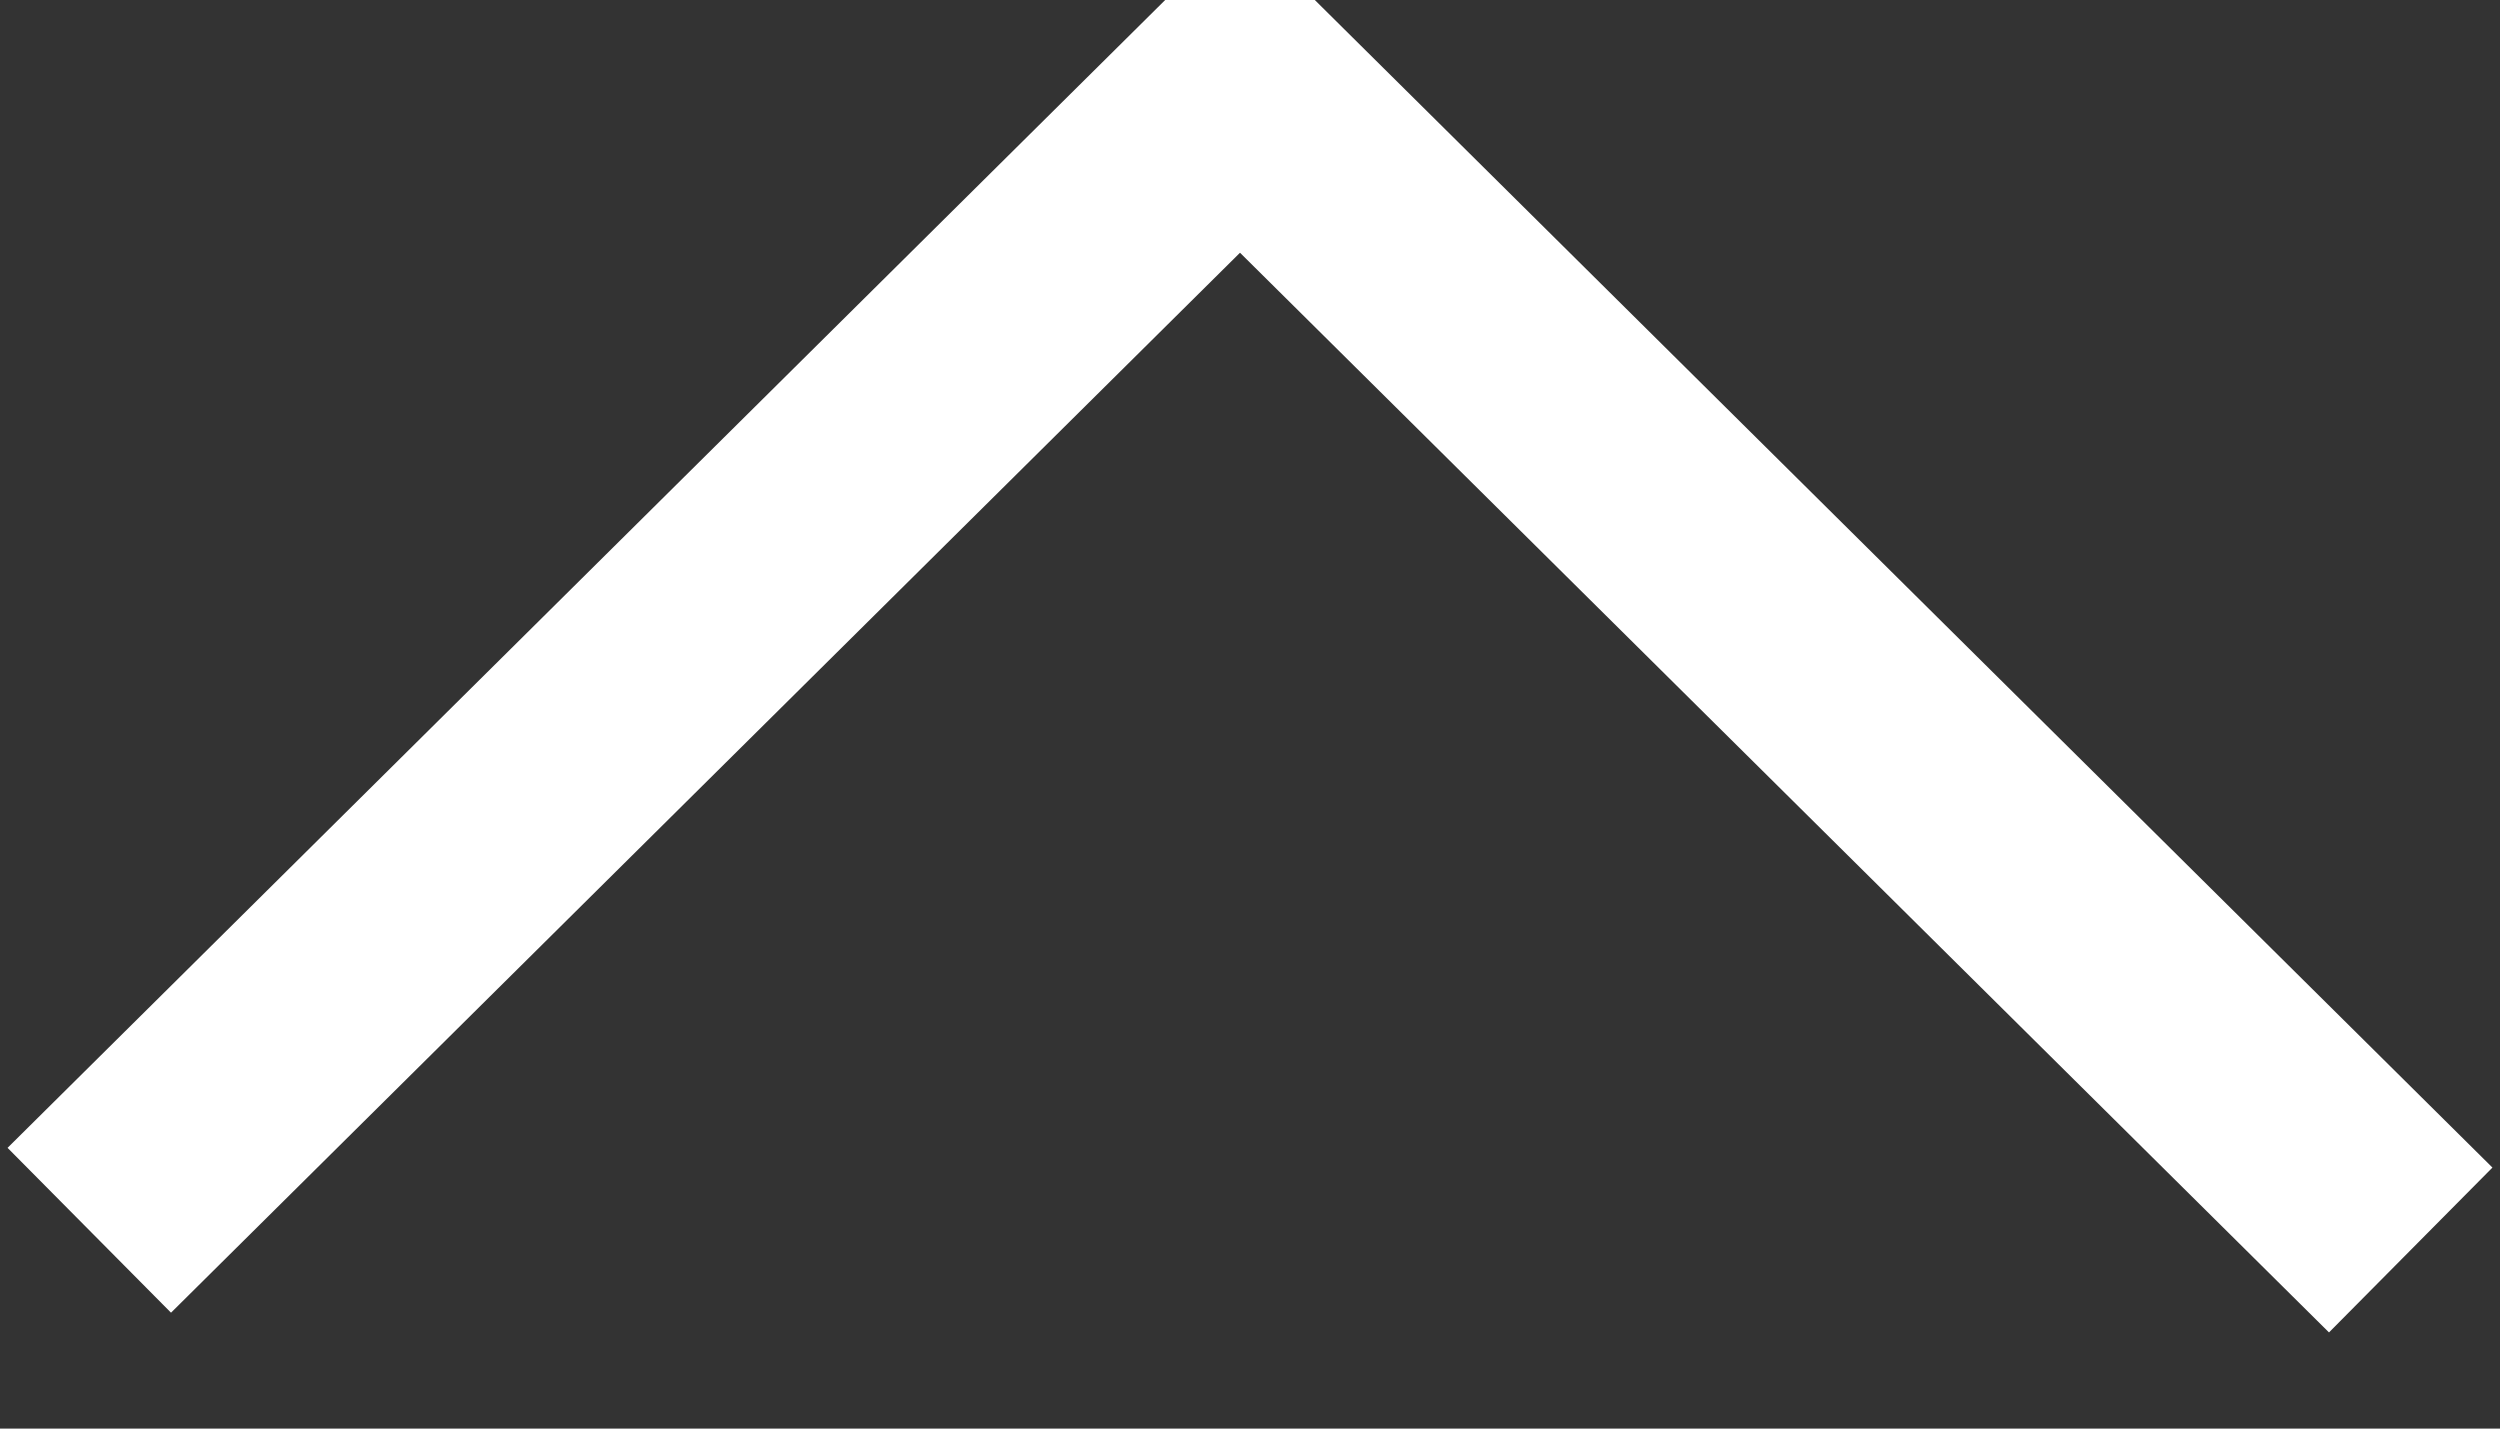<?xml version="1.0" encoding="utf-8"?>
<!-- Generator: Adobe Illustrator 17.0.2, SVG Export Plug-In . SVG Version: 6.00 Build 0)  -->
<!DOCTYPE svg PUBLIC "-//W3C//DTD SVG 1.1//EN" "http://www.w3.org/Graphics/SVG/1.1/DTD/svg11.dtd">
<svg version="1.1" id="Layer_1" xmlns:sketch="http://www.bohemiancoding.com/sketch/ns"
	 xmlns="http://www.w3.org/2000/svg" xmlns:xlink="http://www.w3.org/1999/xlink" x="0px" y="0px" width="28px" height="16px"
	 viewBox="0 0 28 16" enable-background="new 0 0 28 16" xml:space="preserve">
<rect x="0" y="0" width="28" height="16" fill="#333333" stroke="none"/>
<title>Path 151</title>
<desc>Created with Sketch.</desc>
<g id="Page-1" sketch:type="MSPage">
	<g id="Artboard-1" transform="translate(-11, -18)" sketch:type="MSArtboardGroup">
		<path id="Path-151" sketch:type="MSShapeGroup" fill="none" stroke="#FFFFFF" stroke-width="2.6" d="M12,31.779L24.888,19L38,32"
			/>
	</g>
</g>
</svg>
